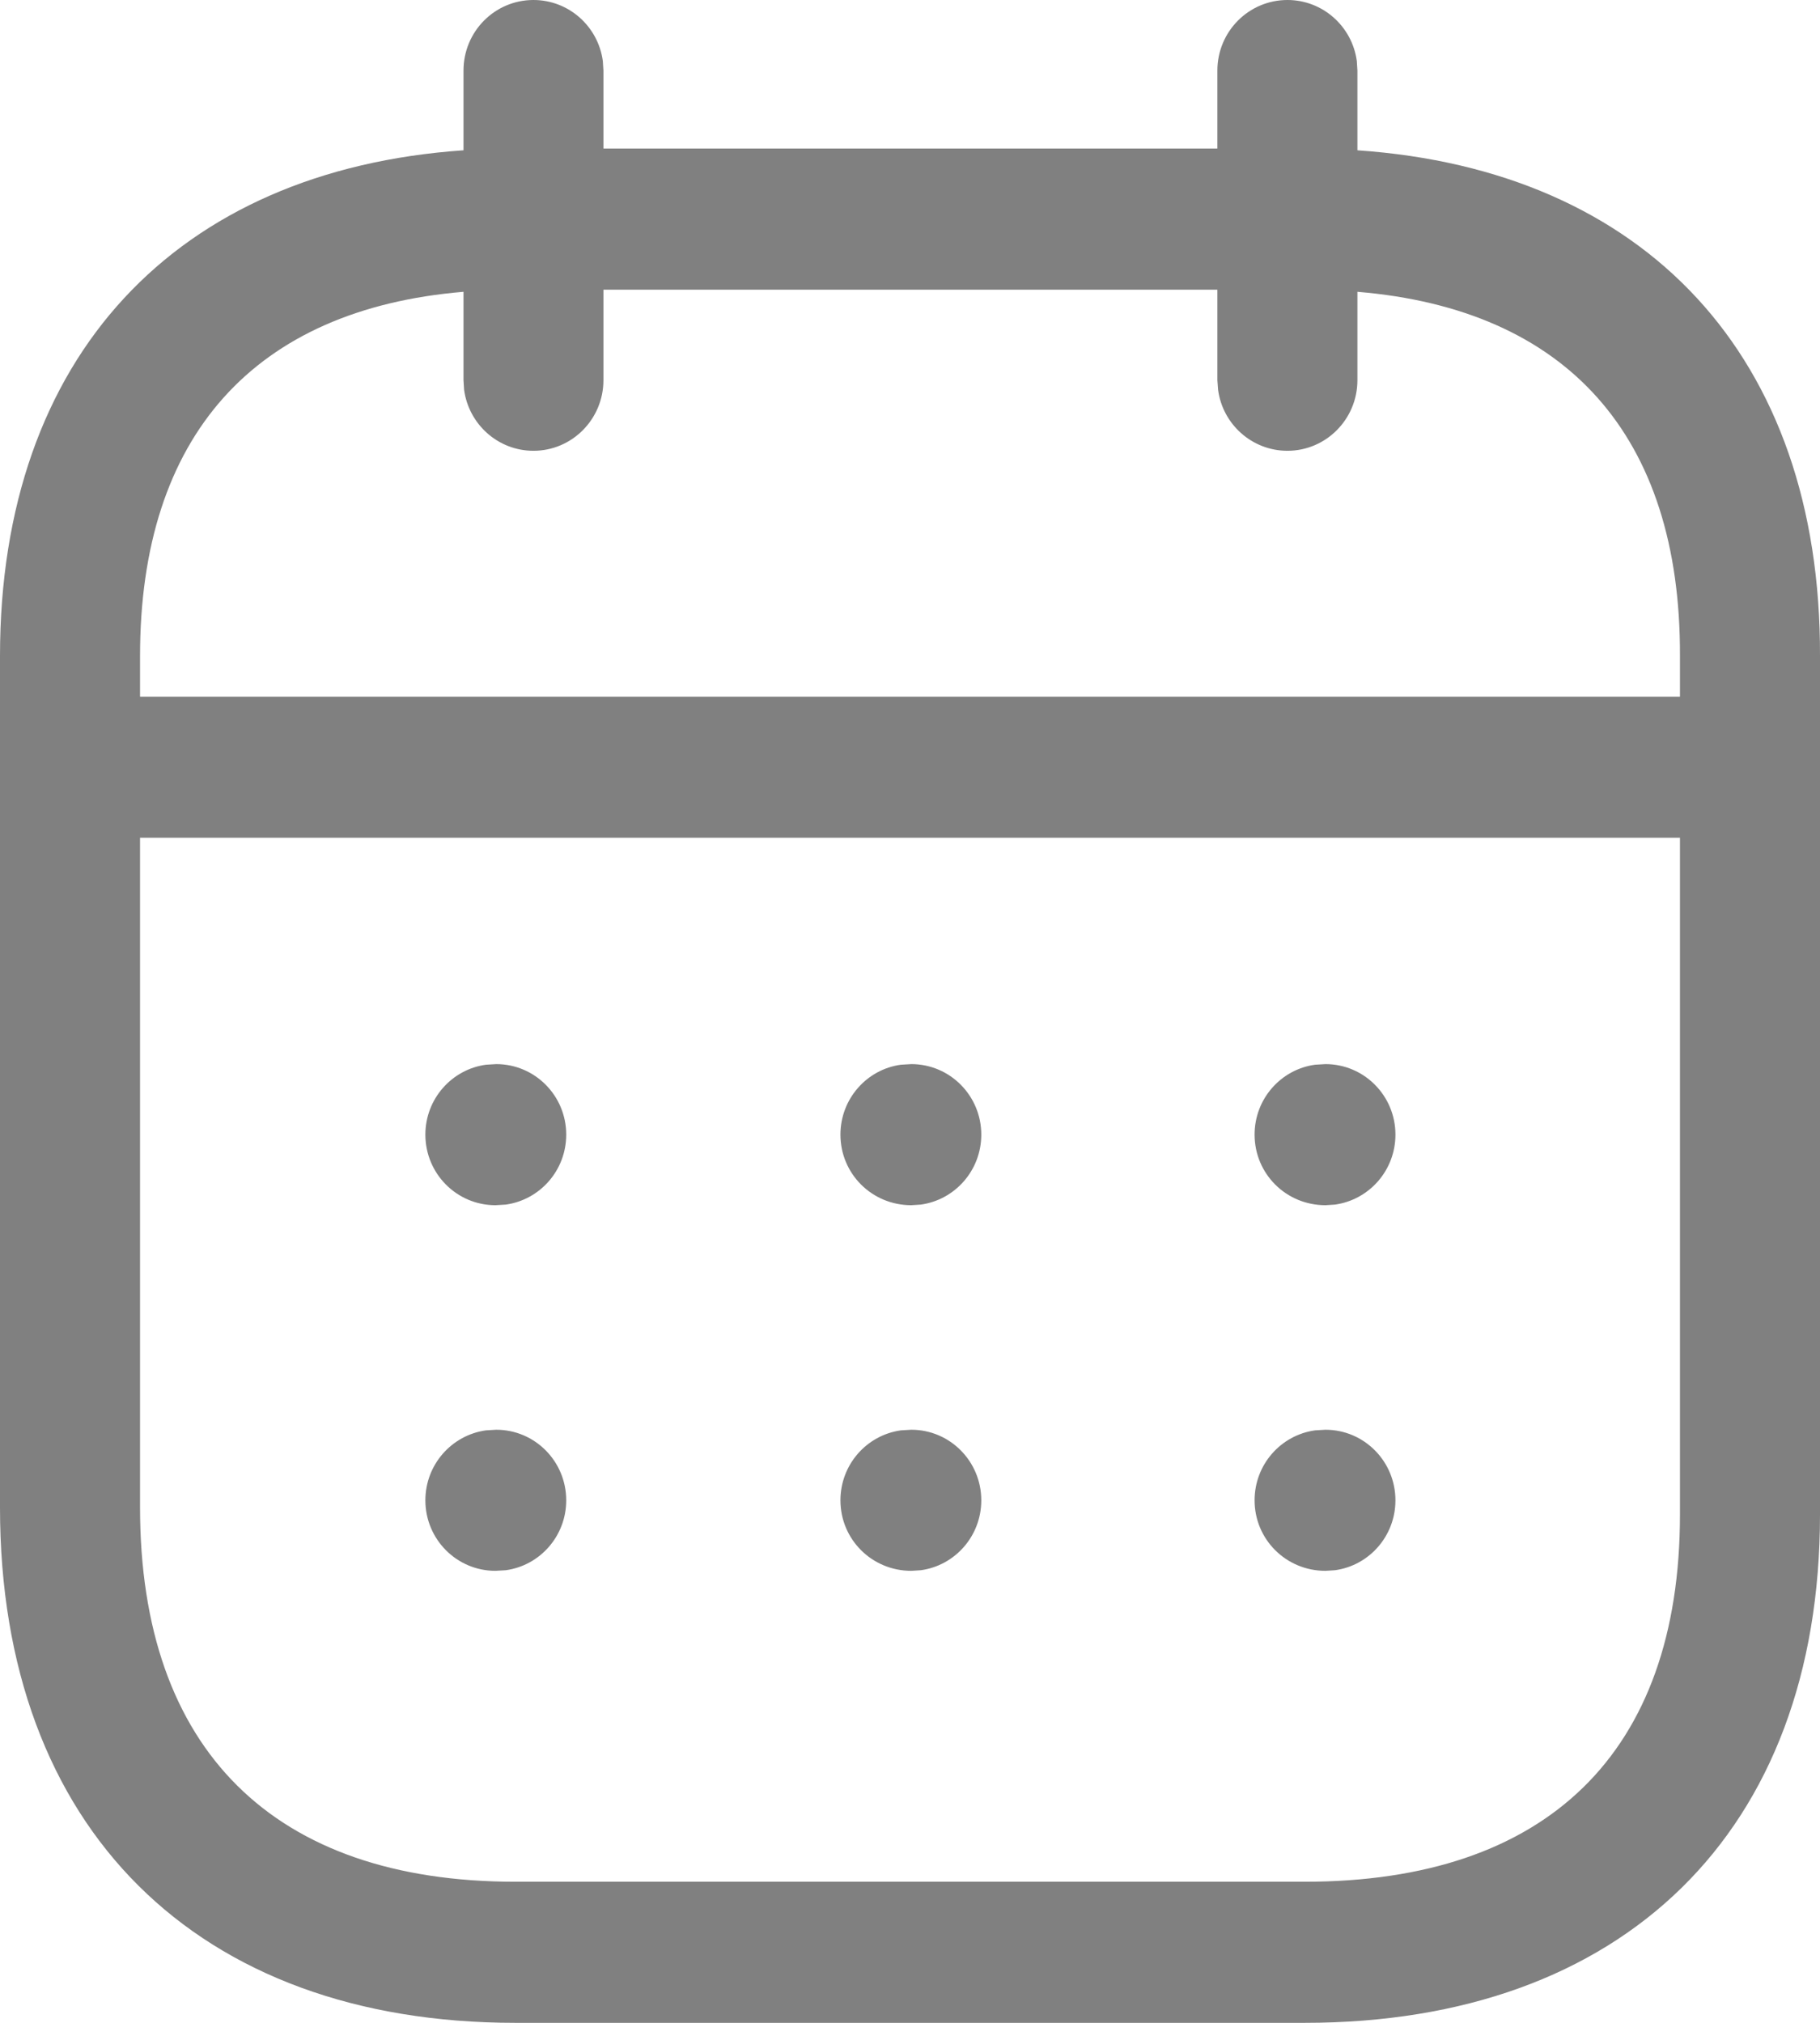 <svg xmlns="http://www.w3.org/2000/svg" width="18" height="20" viewBox="0 0 18 20" fill="none">
<path fill-rule="evenodd" clip-rule="evenodd" d="M13.419 0.603C13.373 0.262 13.083 0 12.733 0C12.35 0 12.04 0.312 12.04 0.698V1.469H5.968V0.698L5.962 0.603C5.916 0.262 5.626 0 5.276 0C4.893 0 4.584 0.312 4.584 0.698V1.486C1.747 1.682 0 3.52 0 6.486V14.904C0 18.087 1.958 20 5.096 20H12.904C16.045 20 18 18.119 18 14.974V6.486C18.009 3.519 16.268 1.681 13.425 1.486V0.698L13.419 0.603ZM12.04 2.864V3.759L12.047 3.854C12.092 4.194 12.382 4.457 12.733 4.457C13.115 4.457 13.425 4.144 13.425 3.759V2.885C15.493 3.057 16.622 4.303 16.615 6.484V6.888H1.385V6.486C1.385 4.306 2.519 3.058 4.584 2.885V3.759L4.59 3.854C4.636 4.194 4.925 4.457 5.276 4.457C5.658 4.457 5.968 4.144 5.968 3.759V2.864H12.04ZM1.385 8.283V14.904C1.385 17.307 2.714 18.605 5.096 18.605H12.904C15.295 18.605 16.615 17.334 16.615 14.974L16.615 8.283H1.385ZM13.801 11.218C13.801 10.833 13.491 10.521 13.109 10.521L13.006 10.527C12.668 10.573 12.408 10.865 12.408 11.218C12.408 11.604 12.718 11.916 13.109 11.916L13.203 11.91C13.541 11.863 13.801 11.572 13.801 11.218ZM9.013 10.521C9.395 10.521 9.705 10.833 9.705 11.218C9.705 11.572 9.445 11.863 9.107 11.91L9.013 11.916C8.622 11.916 8.312 11.604 8.312 11.218C8.312 10.865 8.572 10.573 8.91 10.527L9.013 10.521ZM5.6 11.218C5.6 10.833 5.29 10.521 4.908 10.521L4.806 10.527C4.468 10.573 4.207 10.865 4.207 11.218C4.207 11.604 4.517 11.916 4.9 11.916L5.002 11.91C5.34 11.863 5.6 11.572 5.6 11.218ZM13.109 14.136C13.491 14.136 13.801 14.448 13.801 14.834C13.801 15.187 13.541 15.479 13.203 15.525L13.109 15.531C12.718 15.531 12.408 15.219 12.408 14.834C12.408 14.48 12.668 14.189 13.006 14.142L13.109 14.136ZM9.705 14.834C9.705 14.448 9.395 14.136 9.013 14.136L8.91 14.142C8.572 14.189 8.312 14.48 8.312 14.834C8.312 15.219 8.622 15.531 9.013 15.531L9.107 15.525C9.445 15.479 9.705 15.187 9.705 14.834ZM4.908 14.136C5.29 14.136 5.6 14.448 5.6 14.834C5.6 15.187 5.34 15.479 5.002 15.525L4.9 15.531C4.517 15.531 4.207 15.219 4.207 14.834C4.207 14.48 4.468 14.189 4.806 14.142L4.908 14.136Z" fill="#808080"/>
</svg>